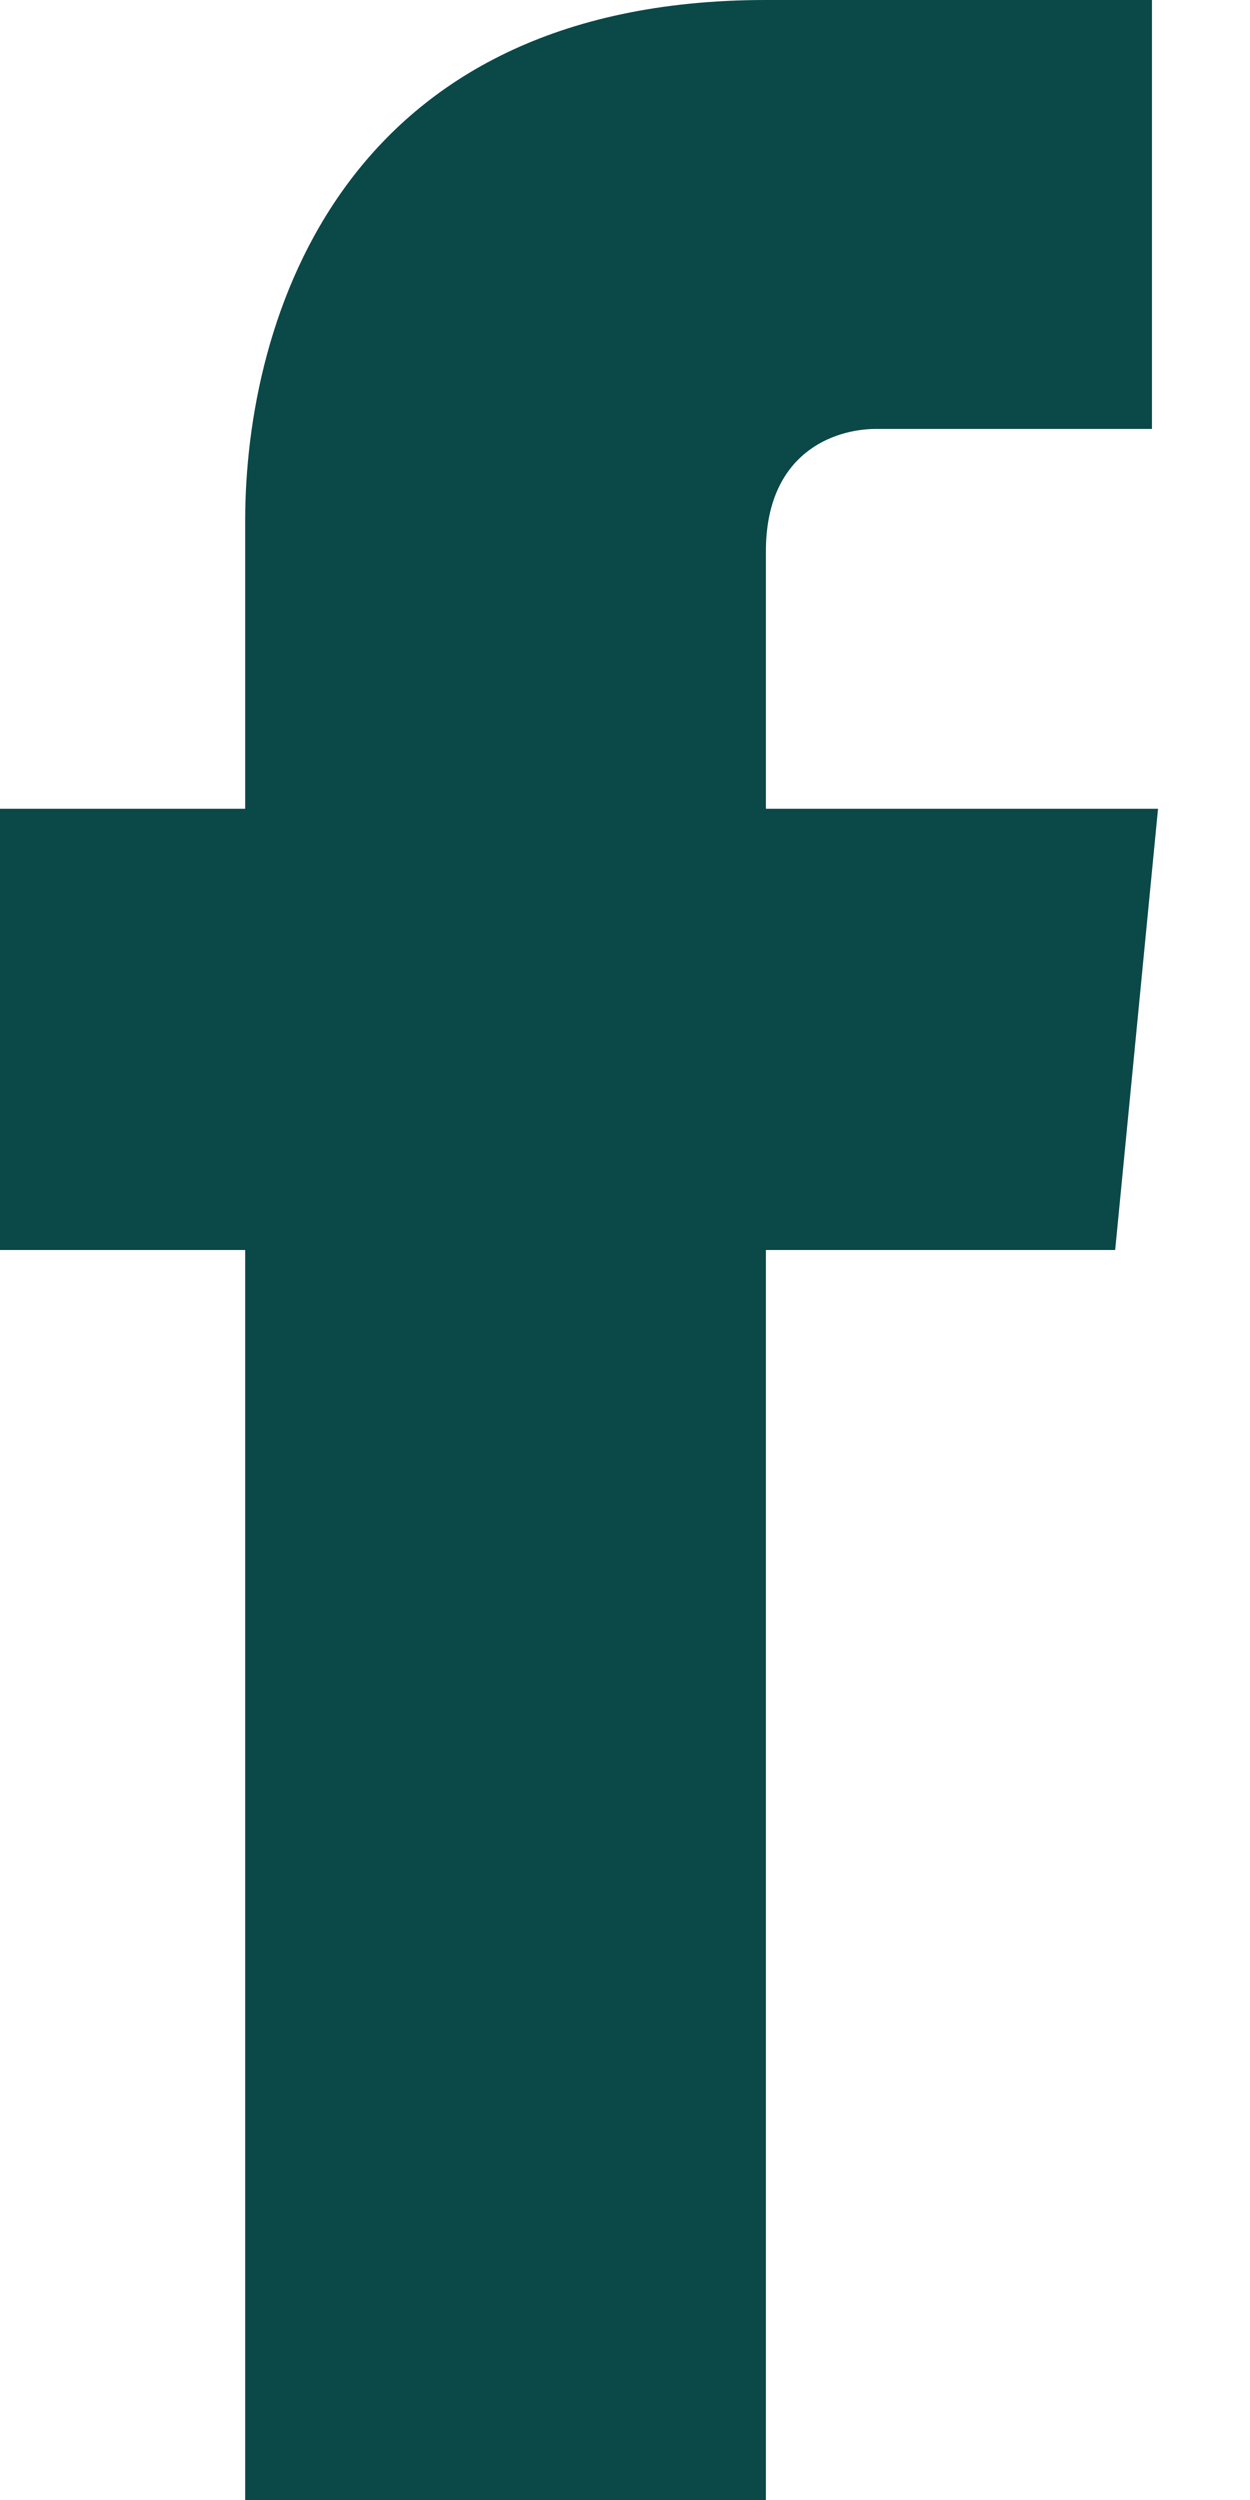 <svg xmlns="http://www.w3.org/2000/svg" width="7" height="14" fill="none"><path fill="#0B4848" d="M6.245 7H4.289v7H1.373V7H0V4.529h1.373V2.917C1.373 1.784 1.921 0 4.289 0H6.451v2.402H4.907c-.24 0-.618.137-.618.686v1.441h2.196L6.245 7Z"/></svg>